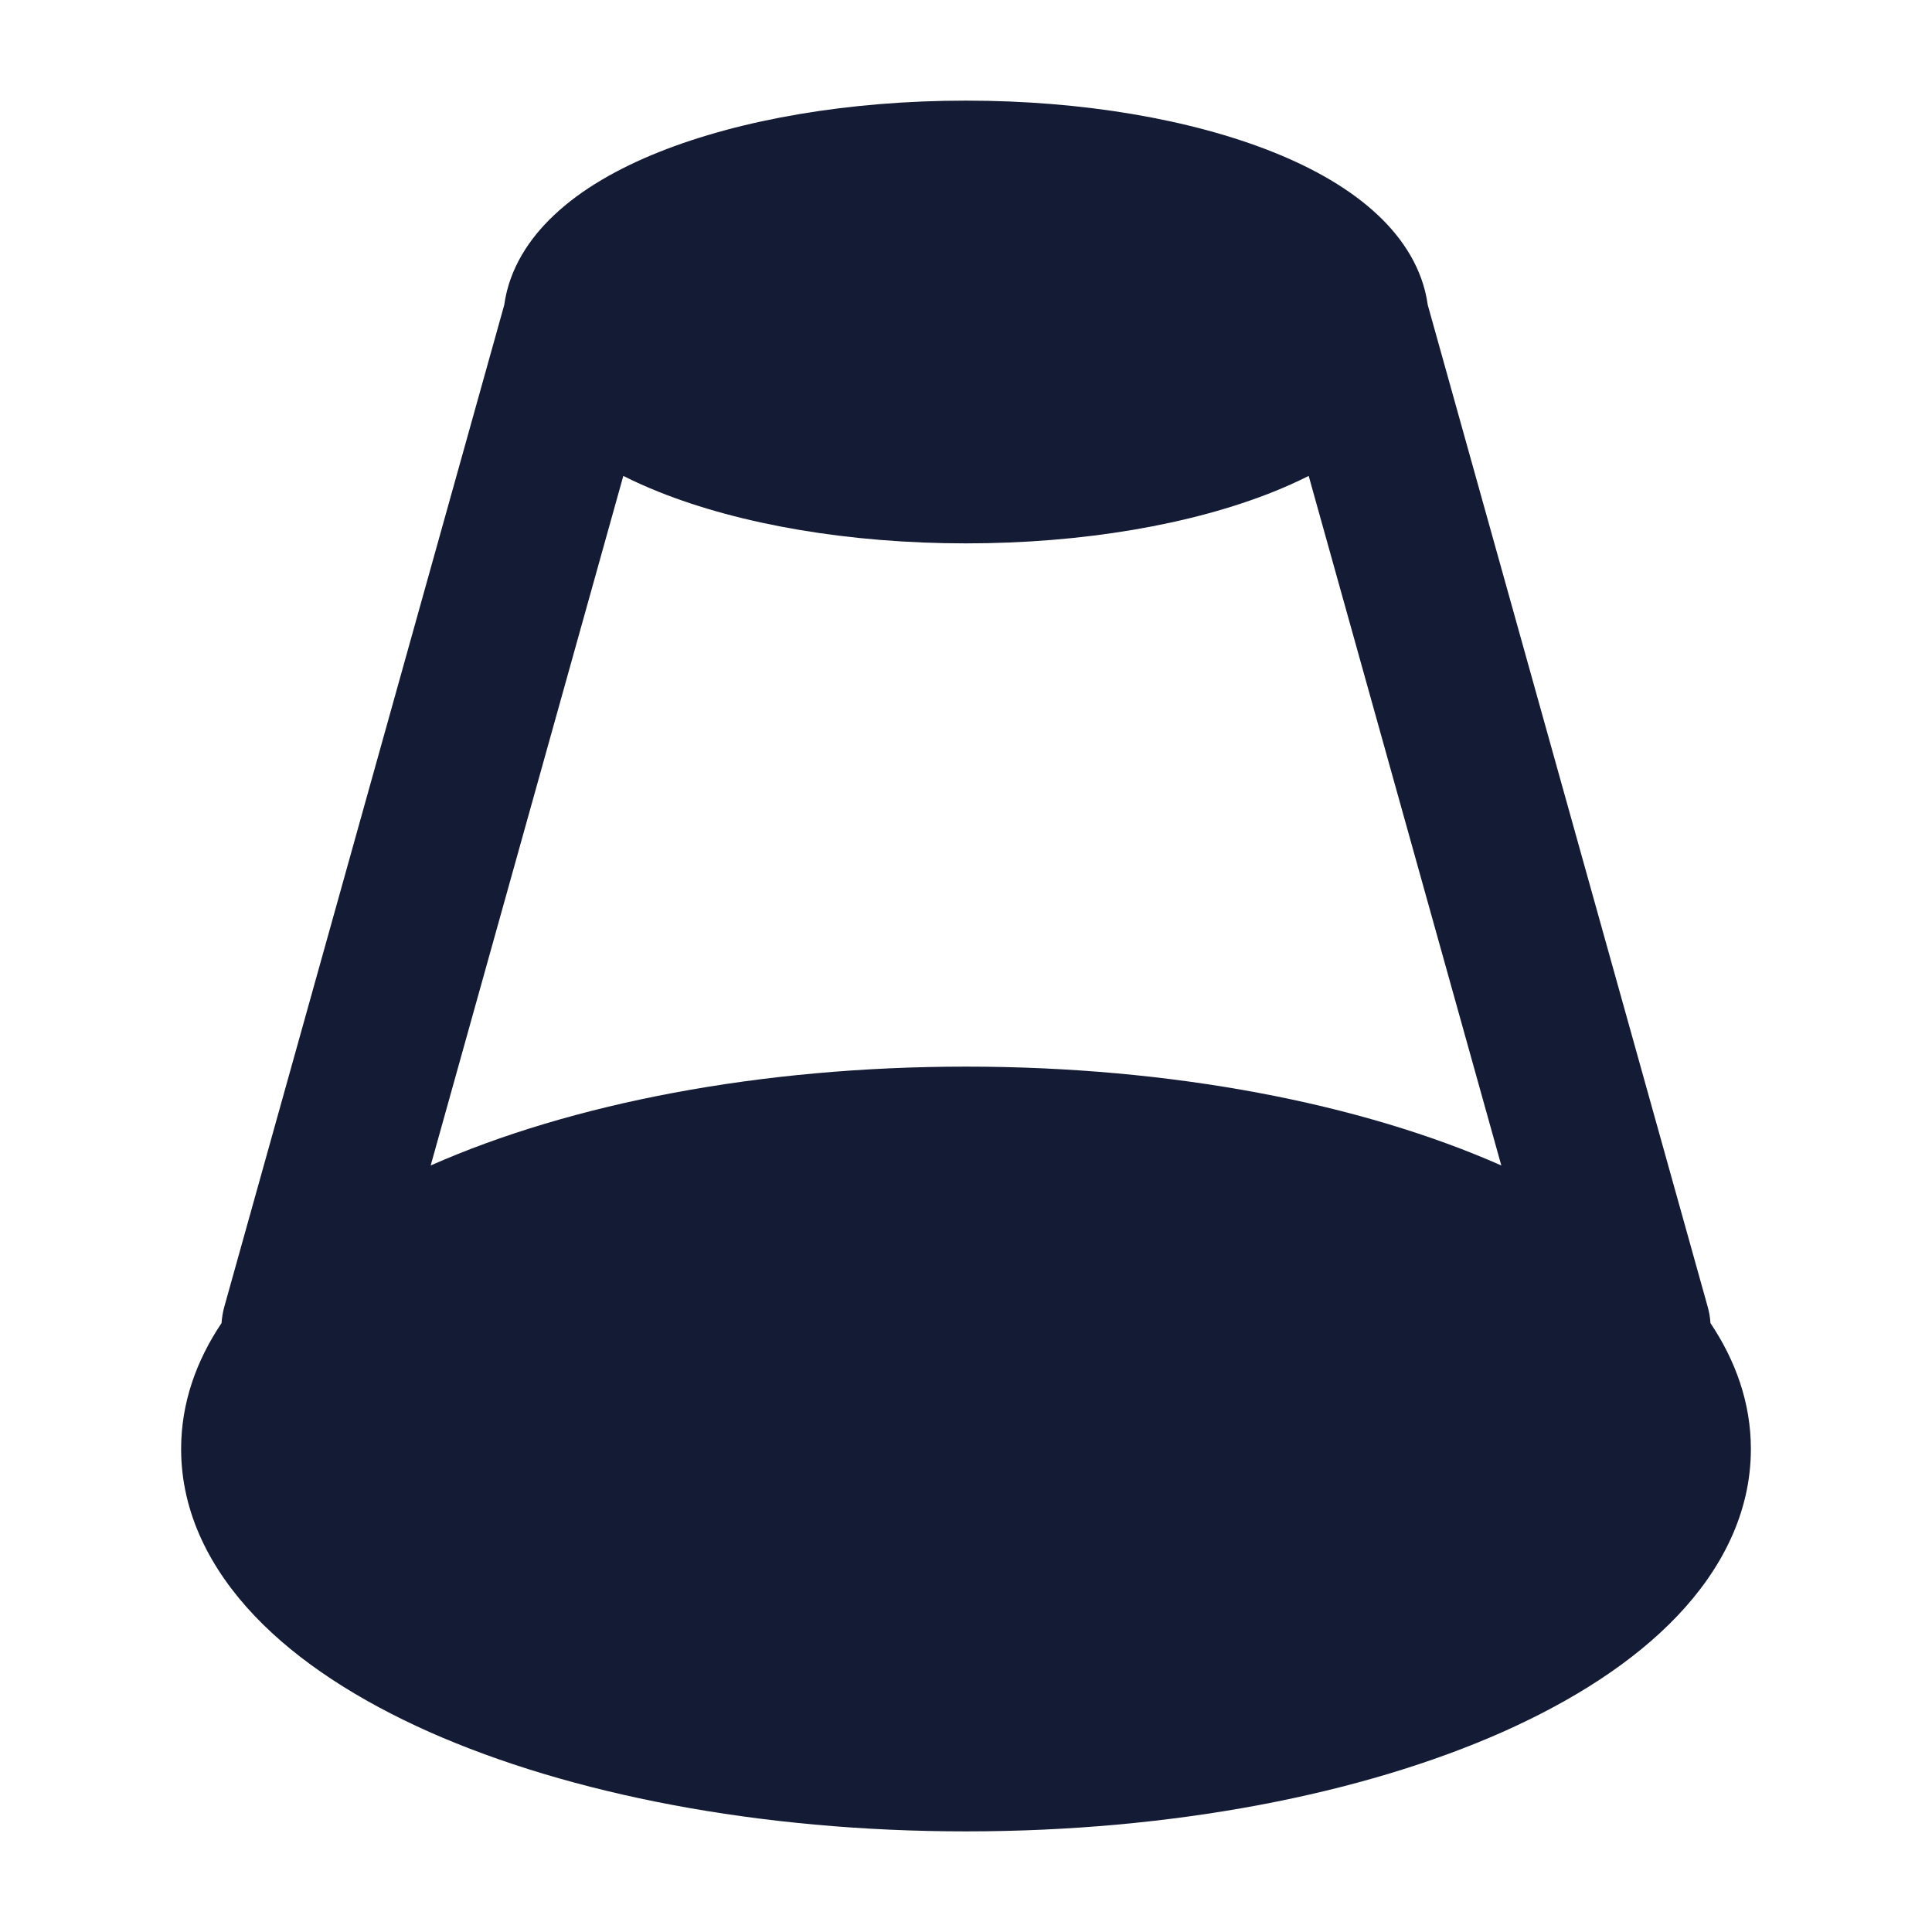 <svg width="24" height="24" viewBox="0 0 24 24" fill="none" xmlns="http://www.w3.org/2000/svg">
<path fill-rule="evenodd" clip-rule="evenodd" d="M8.186 1.889C9.199 1.484 10.548 1.25 12 1.25C13.452 1.25 14.8 1.484 15.814 1.889C16.319 2.091 16.777 2.35 17.122 2.677C17.423 2.961 17.674 3.335 17.736 3.788L21.213 16.231C21.232 16.299 21.244 16.368 21.248 16.436C21.559 16.901 21.75 17.426 21.75 18C21.75 18.796 21.384 19.498 20.836 20.074C20.292 20.646 19.54 21.126 18.669 21.514C16.923 22.289 14.565 22.75 12 22.75C9.435 22.75 7.077 22.289 5.331 21.514C4.46 21.126 3.708 20.646 3.164 20.074C2.616 19.498 2.25 18.796 2.25 18C2.25 17.426 2.44 16.901 2.752 16.436C2.757 16.368 2.768 16.299 2.787 16.231L6.264 3.788C6.326 3.335 6.577 2.961 6.878 2.677C7.222 2.35 7.681 2.091 8.186 1.889ZM7.743 5.912L5.35 14.478C7.093 13.707 9.444 13.25 12 13.25C14.556 13.25 16.907 13.707 18.65 14.478L16.257 5.912C16.114 5.984 15.966 6.05 15.814 6.111C14.8 6.516 13.452 6.75 12 6.75C10.548 6.75 9.199 6.516 8.186 6.111C8.034 6.05 7.885 5.984 7.743 5.912Z" fill="#141B34"/>
</svg>
